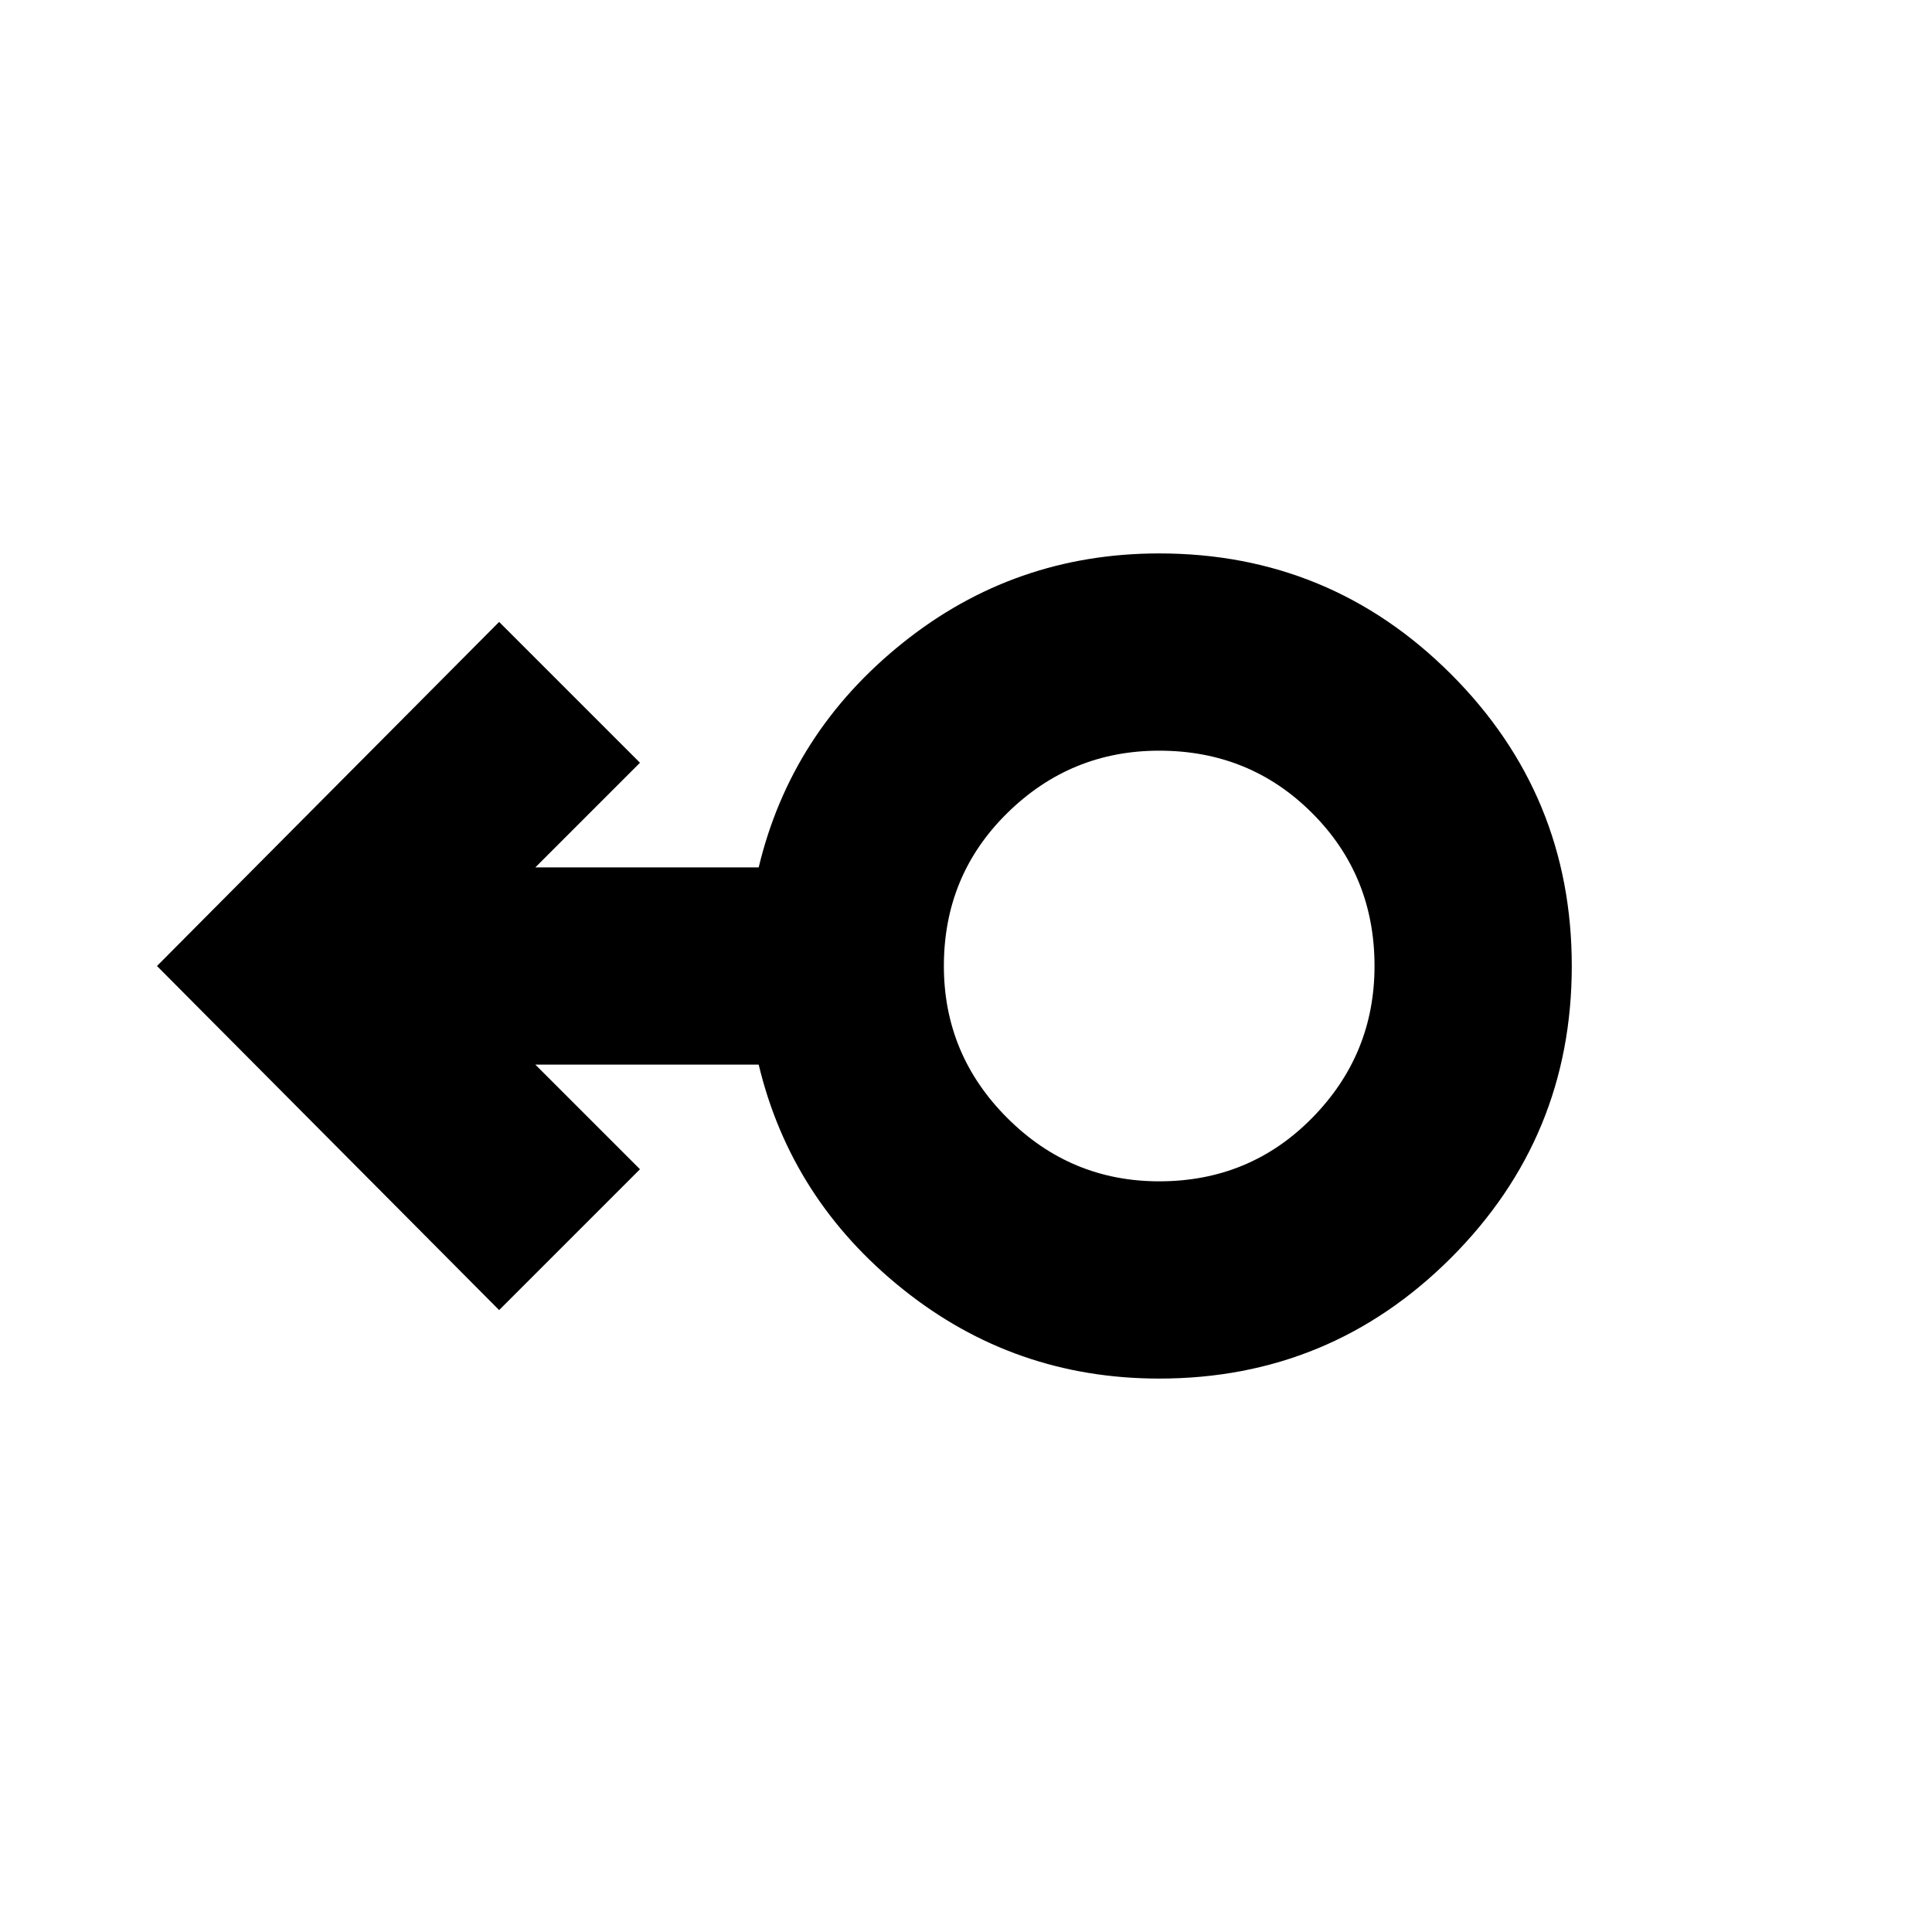 <svg xmlns="http://www.w3.org/2000/svg" height="20" width="20"><path d="M12 14.271q-1.5 0-2.656-.927-1.156-.927-1.49-2.323H5.542l1.083 1.083-1.458 1.458L1.625 10l3.542-3.562 1.458 1.458-1.083 1.083h2.312q.334-1.396 1.49-2.323T12 5.729q1.771 0 3.021 1.25T16.271 10q0 1.771-1.25 3.021T12 14.271Zm0-2.042q.938 0 1.583-.656.646-.656.646-1.573 0-.938-.646-1.583-.645-.646-1.583-.646-.917 0-1.573.646-.656.645-.656 1.583 0 .917.656 1.573.656.656 1.573.656ZM12 10Z"/></svg>